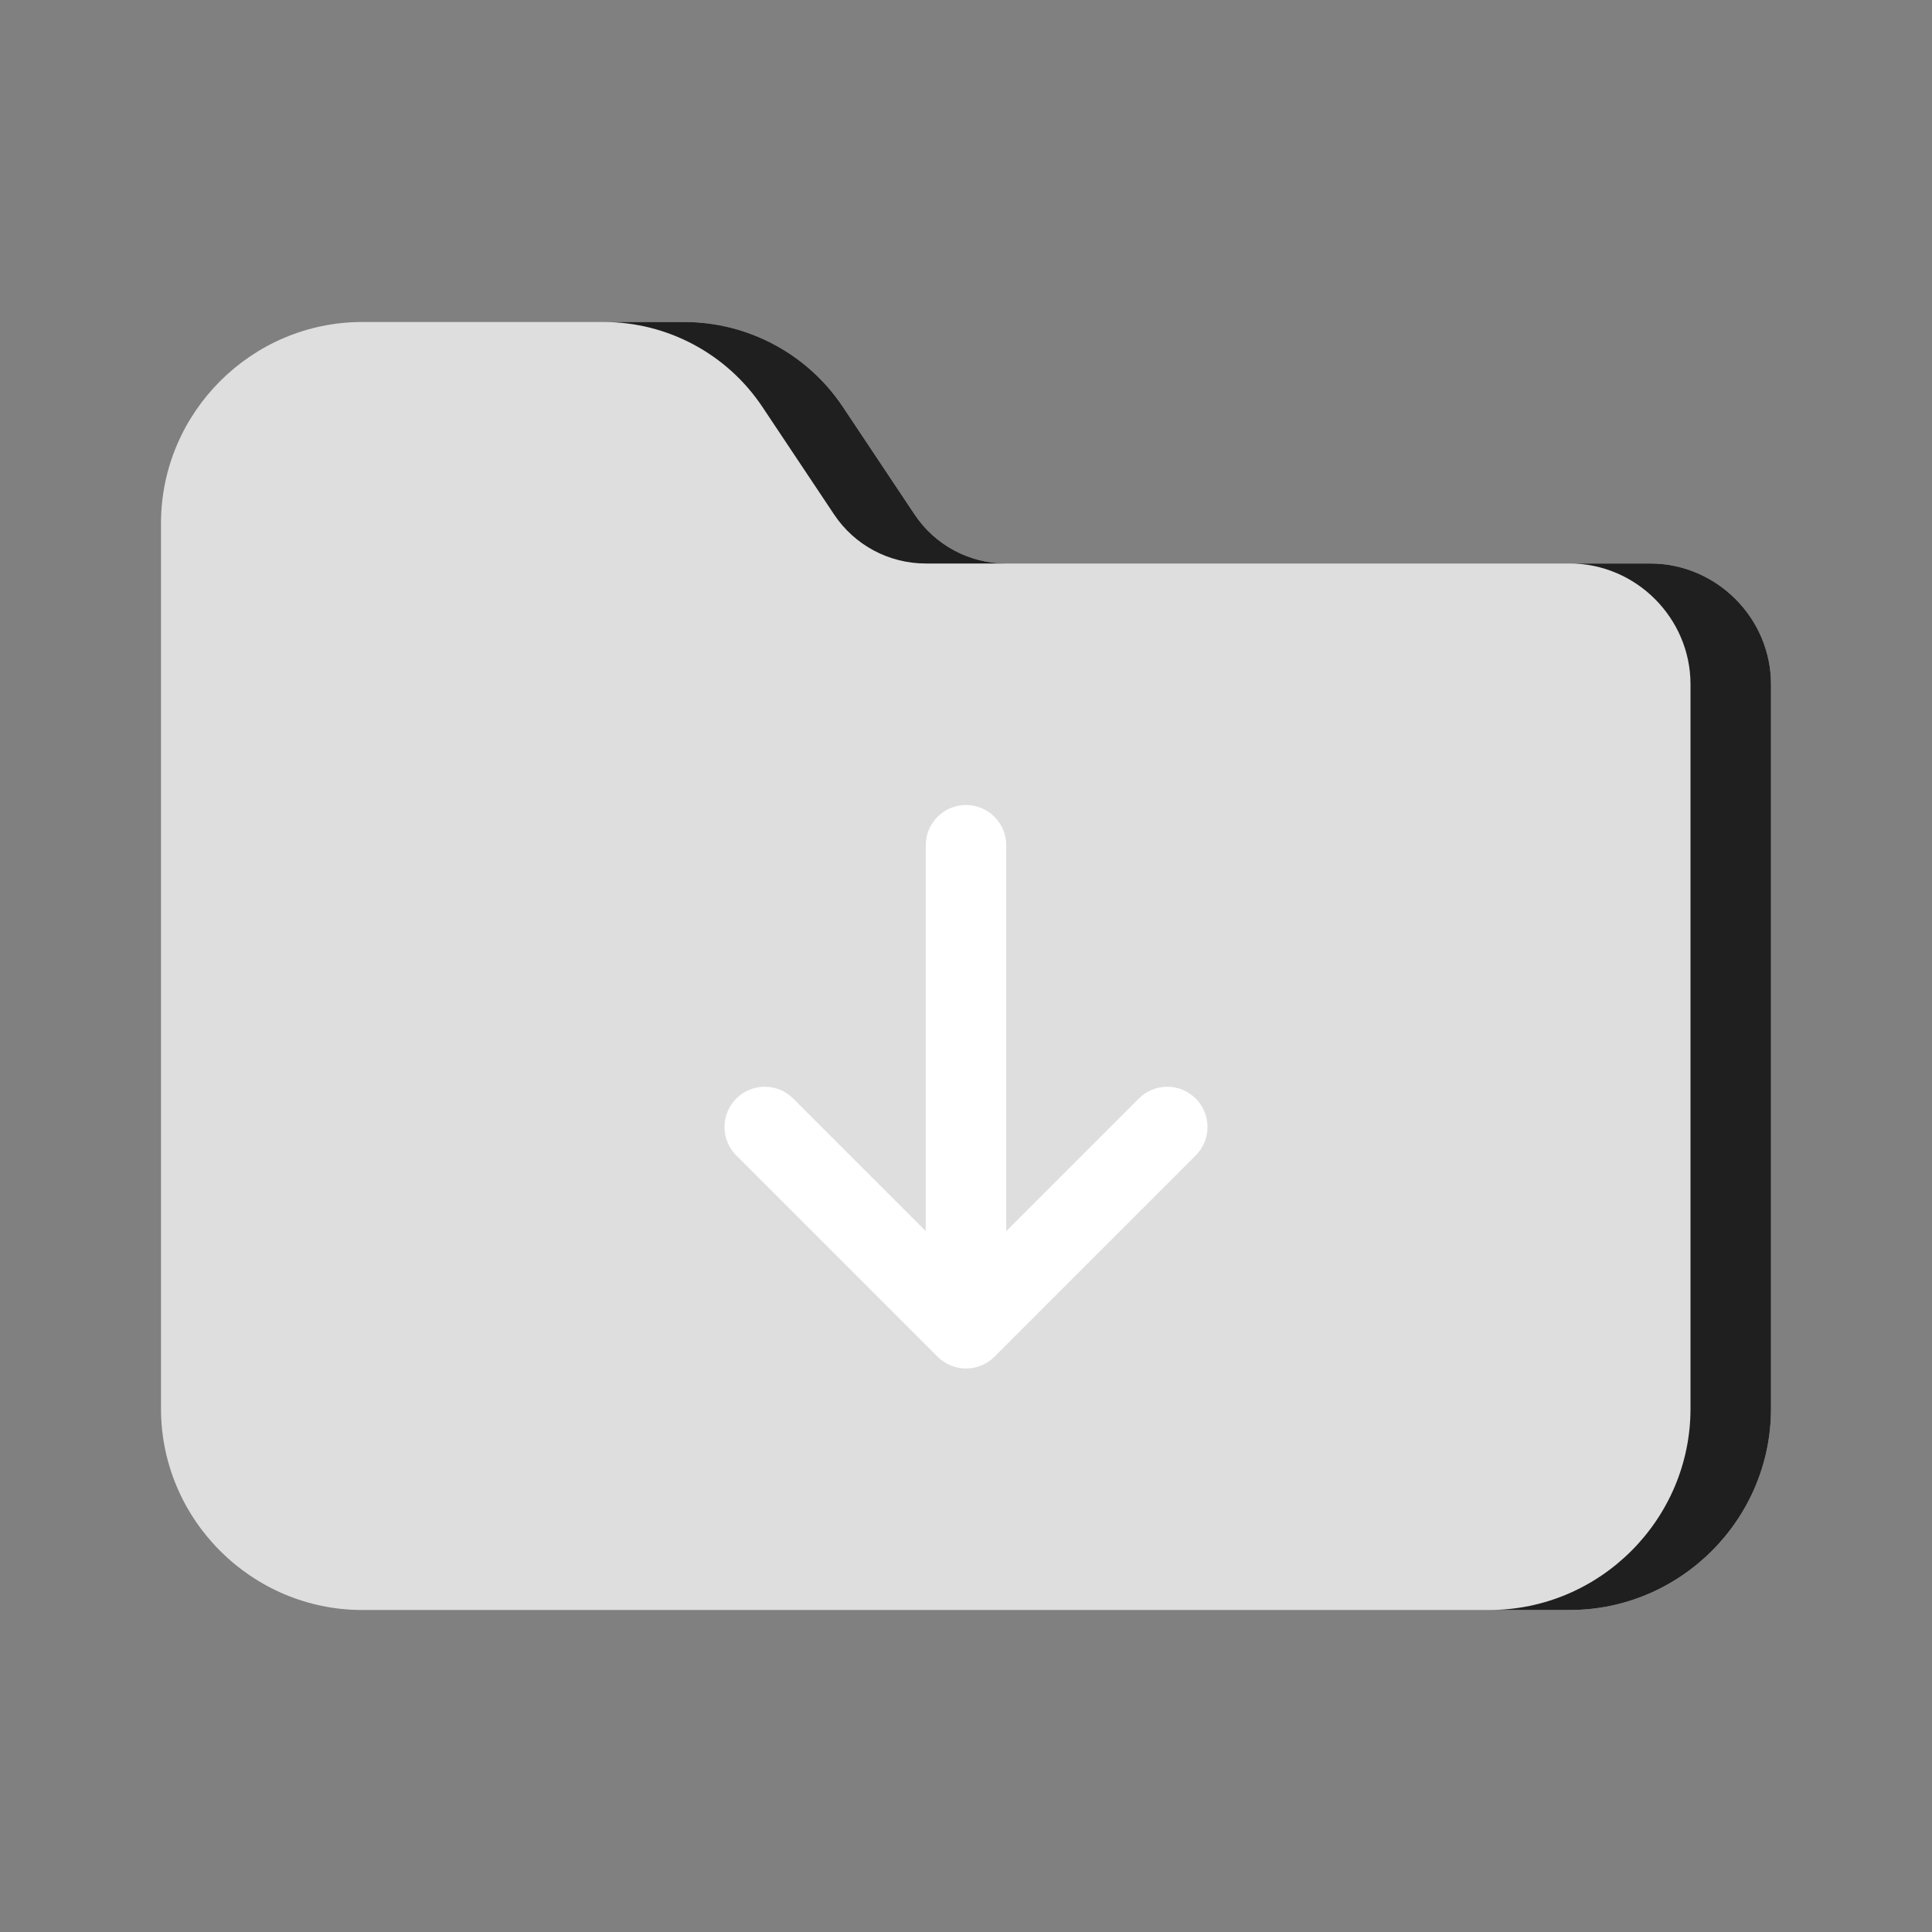 <svg width="72" height="72" viewBox="0 0 72 72" fill="none" xmlns="http://www.w3.org/2000/svg">
<rect x="0" y="0" width="72" height="72" fill="#808080" stroke="none"/>
<path d="M13.5 12C9.376 12 6 15.376 6 19.5V52.5C6 56.624 9.376 60 13.5 60H58.5C62.624 60 66 56.624 66 52.5V25.5C66 23.032 63.968 21 61.5 21H37.5C36.126 21 34.846 20.316 34.084 19.172L31.412 15.164C30.095 13.189 27.874 12 25.5 12H13.5Z" fill="#DEDEDE"/>
<path d="M22.5 12C24.874 12 27.095 13.189 28.412 15.164L31.084 19.172C31.846 20.316 33.126 21 34.5 21H37.5C36.126 21 34.846 20.316 34.084 19.172L31.412 15.164C30.095 13.189 27.874 12 25.5 12H22.5ZM58.5 21C60.968 21 63 23.032 63 25.5V52.5C63 56.624 59.624 60 55.5 60H58.5C62.624 60 66 56.624 66 52.5V25.5C66 23.032 63.968 21 61.5 21H58.5Z" fill="#1F1F1F"/>
<path d="M36 30C35.602 30 35.221 30.158 34.939 30.439C34.658 30.721 34.5 31.102 34.5 31.5V45.879L29.561 40.94C29.279 40.658 28.898 40.5 28.5 40.5C28.102 40.5 27.721 40.658 27.439 40.94C27.158 41.221 27 41.602 27 42C27 42.398 27.158 42.779 27.439 43.06L34.94 50.56C35.221 50.842 35.602 51 36 51C36.398 51 36.779 50.842 37.061 50.56L44.561 43.06C44.842 42.779 45 42.398 45 42C45 41.602 44.842 41.221 44.561 40.94C44.279 40.658 43.898 40.5 43.5 40.5C43.102 40.5 42.721 40.658 42.44 40.94L37.5 45.879V31.5C37.5 31.102 37.342 30.721 37.061 30.439C36.779 30.158 36.398 30 36 30Z" fill="white"/>
</svg>
